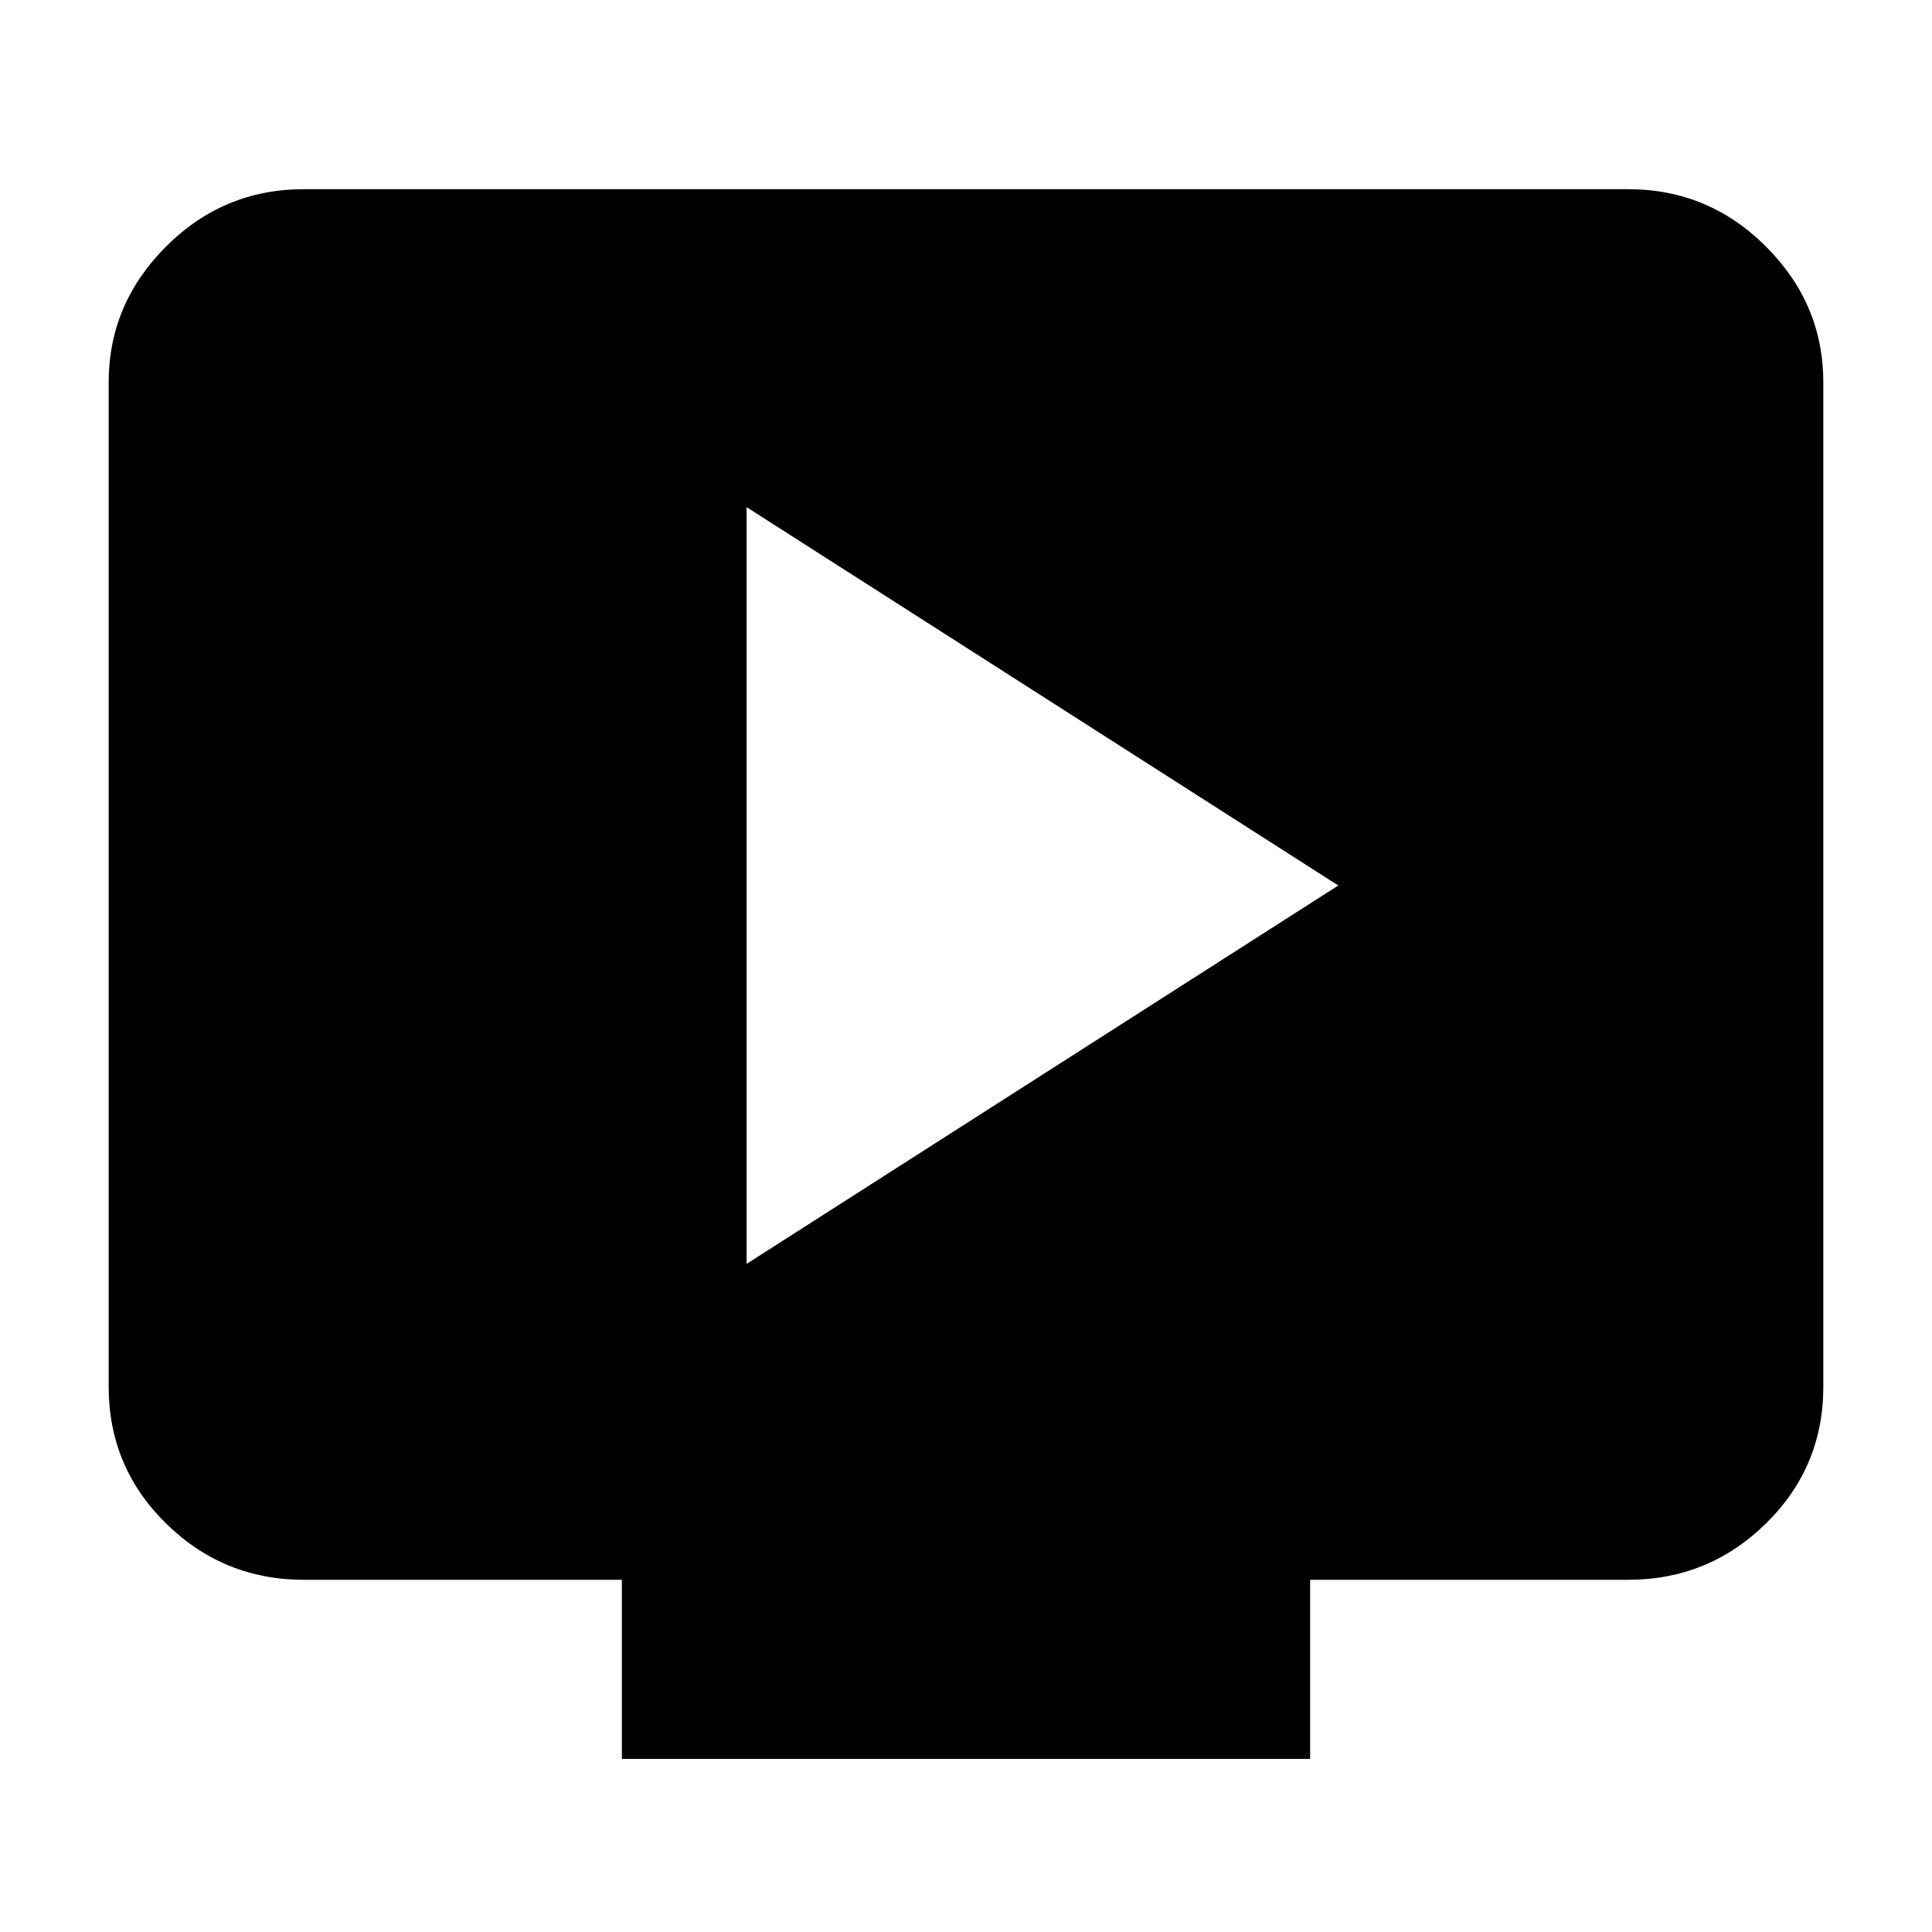<svg xmlns="http://www.w3.org/2000/svg" height="40" width="40"><path d="m15.458 26.167 12.25-7.834-12.25-7.833Zm-2.583 10.25v-3.709H6.292q-1.667 0-2.854-1.166-1.188-1.167-1.188-2.834V7.917q0-1.625 1.188-2.813 1.187-1.187 2.854-1.187h27.416q1.667 0 2.854 1.187 1.188 1.188 1.188 2.813v20.791q0 1.667-1.188 2.834-1.187 1.166-2.854 1.166h-6.583v3.709Z"/></svg>